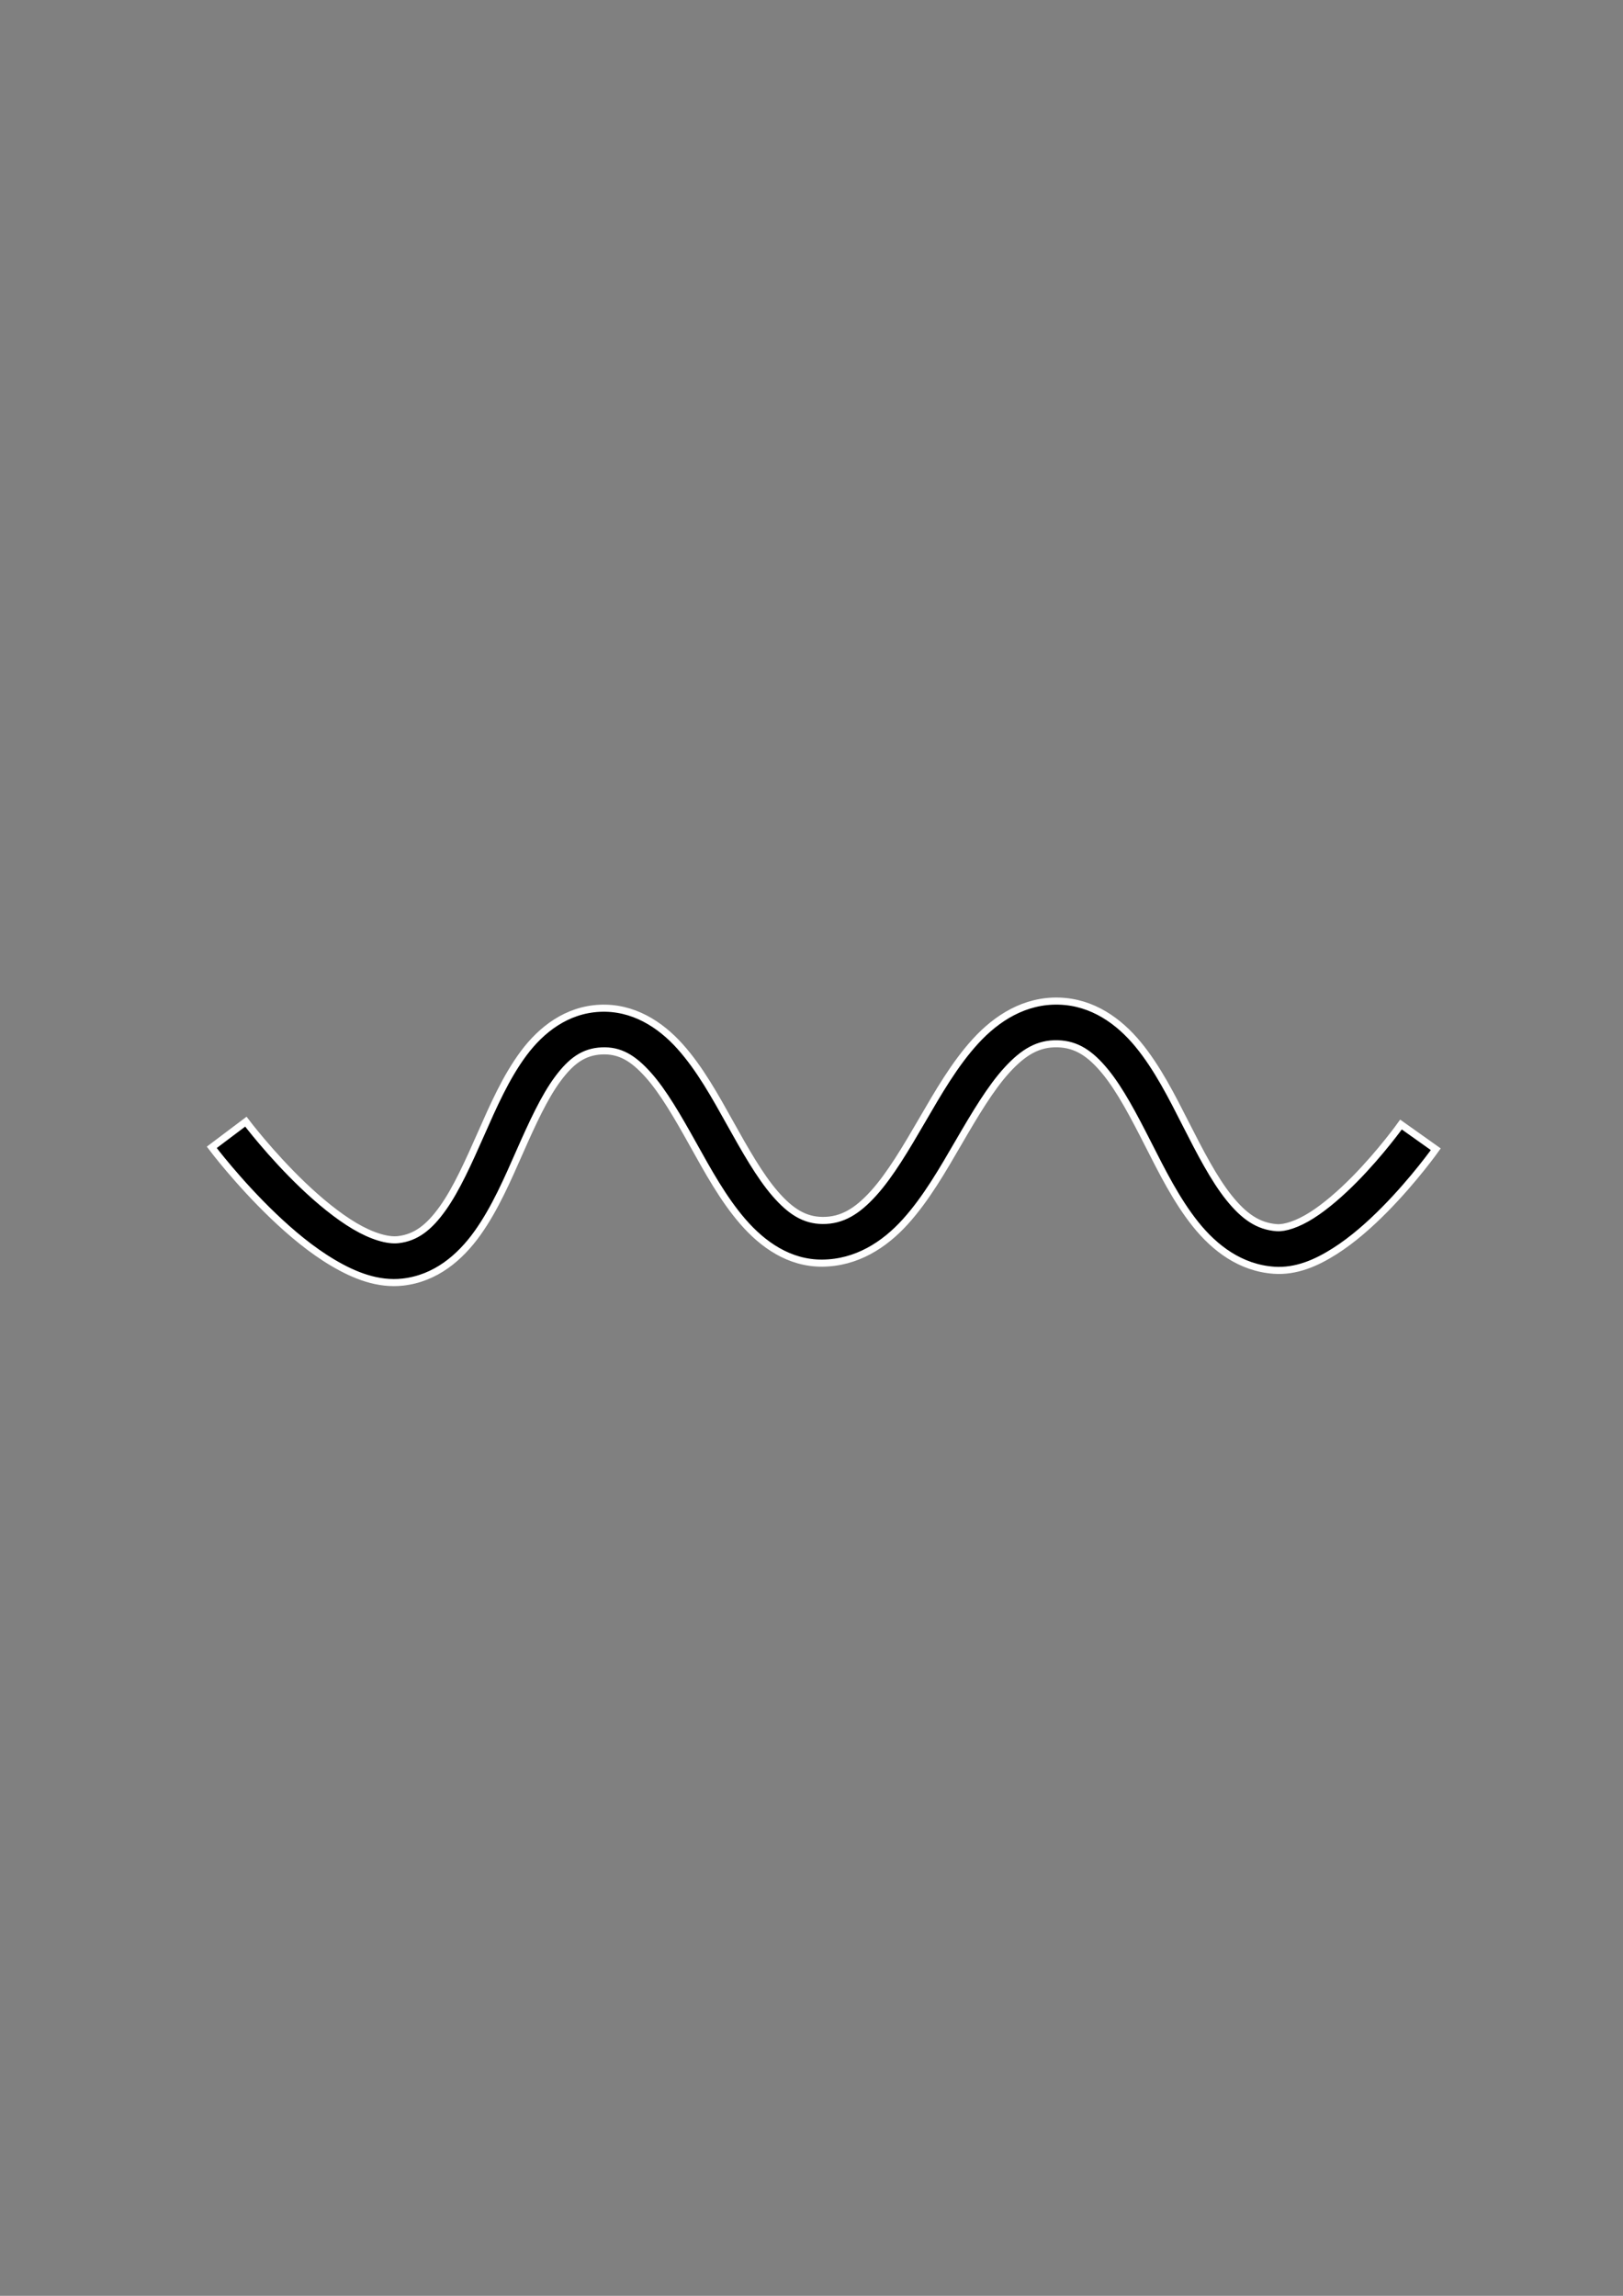 <?xml version="1.0" encoding="UTF-8" standalone="no"?>
<svg
   xmlns:dc="http://purl.org/dc/elements/1.1/"
   xmlns:cc="http://creativecommons.org/ns#"
   xmlns:rdf="http://www.w3.org/1999/02/22-rdf-syntax-ns#"
   xmlns:svg="http://www.w3.org/2000/svg"
   xmlns="http://www.w3.org/2000/svg"
   xmlns:sodipodi="http://sodipodi.sourceforge.net/DTD/sodipodi-0.dtd"
   xmlns:inkscape="http://www.inkscape.org/namespaces/inkscape"
   id="svg3212"
   version="1.1"
   viewBox="0 0 210 297"
   height="297mm"
   width="210mm"
   sodipodi:docname="sine_smooth.svg"
   inkscape:version="0.92.4 (5da689c313, 2019-01-14)">
  <rect x="0" y="0" width="210" height="297" fill="#808080" stroke="none"/>
  <sodipodi:namedview
     pagecolor="#ffffff"
     bordercolor="#666666"
     borderopacity="1"
     objecttolerance="10"
     gridtolerance="10"
     guidetolerance="10"
     inkscape:pageopacity="0"
     inkscape:pageshadow="2"
     inkscape:window-width="1780"
     inkscape:window-height="1051"
     id="namedview7"
     showgrid="false"
     inkscape:zoom="0.5946522"
     inkscape:cx="426.98907"
     inkscape:cy="751.05259"
     inkscape:window-x="-9"
     inkscape:window-y="-9"
     inkscape:window-maximized="1"
     inkscape:current-layer="svg3212" />
  <defs
     id="defs3206" />
  <path
     sodipodi:nodetypes="cccccsccsscsccccccccsccccssccsscccccsscccscsssc"
     inkscape:connector-curvature="0"
     id="path1313-6"
     d="m 137.029,129.51 c -4.431,-0.129 -8.059,2.191 -10.791,5.172 -2.732,2.981 -4.86,6.697 -6.941,10.277 -2.082,3.581 -4.117,7.029 -6.252,9.391 -2.135,2.362 -4.094,3.556 -6.611,3.537 -2.337,-0.017 -4.151,-1.168 -6.143,-3.465 -1.991,-2.297 -3.882,-5.645 -5.816,-9.113 -1.935,-3.469 -3.909,-7.059 -6.494,-9.941 -2.585,-2.883 -6.104,-5.13 -10.383,-4.93 -4.264,0.2 -7.552,2.747 -9.852,5.84 -2.3,3.093 -3.927,6.828 -5.525,10.443 -1.598,3.615 -3.162,7.112 -4.926,9.586 -1.764,2.474 -3.467,3.805 -5.785,4.064 -1.353,0.151 -3.384,-0.438 -5.613,-1.756 -2.229,-1.318 -4.596,-3.272 -6.705,-5.287 -4.218,-4.031 -7.379,-8.221 -7.379,-8.221 l -4.412,3.32 c 0,0 3.376,4.494 7.979,8.893 2.301,2.199 4.915,4.396 7.707,6.047 2.792,1.651 5.82,2.851 9.035,2.492 4.238,-0.474 7.404,-3.171 9.668,-6.348 2.264,-3.177 3.887,-6.954 5.48,-10.559 1.593,-3.604 3.161,-7.034 4.906,-9.381 1.745,-2.346 3.354,-3.51 5.68,-3.619 2.331,-0.109 4.048,0.908 6.014,3.1 1.965,2.191 3.853,5.485 5.783,8.945 1.93,3.46 3.904,7.085 6.467,10.041 2.562,2.956 5.993,5.401 10.273,5.369 4.431,-0.033 8.025,-2.345 10.748,-5.357 2.723,-3.012 4.85,-6.741 6.93,-10.318 2.08,-3.577 4.112,-7.002 6.236,-9.32 2.125,-2.318 4.048,-3.456 6.562,-3.383 2.431,0.071 4.216,1.26 6.141,3.602 1.925,2.342 3.707,5.754 5.525,9.328 1.819,3.575 3.677,7.312 6.152,10.408 2.476,3.097 5.819,5.651 10.135,5.959 2.878,0.205 5.491,-0.947 7.865,-2.453 2.374,-1.506 4.563,-3.46 6.48,-5.4 3.835,-3.882 6.609,-7.799 6.609,-7.799 l -4.502,-3.197 c 0,0 -2.571,3.611 -6.035,7.117 -1.732,1.753 -3.681,3.459 -5.51,4.619 -1.829,1.16 -3.485,1.681 -4.516,1.607 -2.43,-0.173 -4.275,-1.474 -6.215,-3.9 -1.94,-2.427 -3.723,-5.881 -5.545,-9.463 -1.822,-3.582 -3.682,-7.291 -6.18,-10.33 -2.498,-3.039 -5.917,-5.491 -10.246,-5.617 z"
     style="color:#000000;font-style:normal;font-variant:normal;font-weight:normal;font-stretch:normal;font-size:medium;line-height:normal;font-family:sans-serif;font-variant-ligatures:normal;font-variant-position:normal;font-variant-caps:normal;font-variant-numeric:normal;font-variant-alternates:normal;font-feature-settings:normal;text-indent:0;text-align:start;text-decoration:none;text-decoration-line:none;text-decoration-style:solid;text-decoration-color:#000000;letter-spacing:normal;word-spacing:normal;text-transform:none;writing-mode:lr-tb;direction:ltr;text-orientation:mixed;dominant-baseline:auto;baseline-shift:baseline;text-anchor:start;white-space:normal;shape-padding:0;clip-rule:nonzero;display:inline;overflow:visible;visibility:visible;opacity:1;isolation:auto;mix-blend-mode:normal;color-interpolation:sRGB;color-interpolation-filters:linearRGB;solid-color:#000000;solid-opacity:1;vector-effect:none;fill:#000000;fill-opacity:1;fill-rule:nonzero;stroke:#ffffff;stroke-width:0.917;stroke-linecap:butt;stroke-linejoin:miter;stroke-miterlimit:4;stroke-dasharray:none;stroke-dashoffset:0;stroke-opacity:1;color-rendering:auto;image-rendering:auto;shape-rendering:auto;text-rendering:auto;enable-background:accumulate" />
  <rect
     style="fill:#0000ff;fill-rule:evenodd;stroke-width:0.265"
     id="rect823"
     width="7.786"
     height="0.222"
     x="220.244"
     y="223.14"
     ry="0.111" />
</svg>
